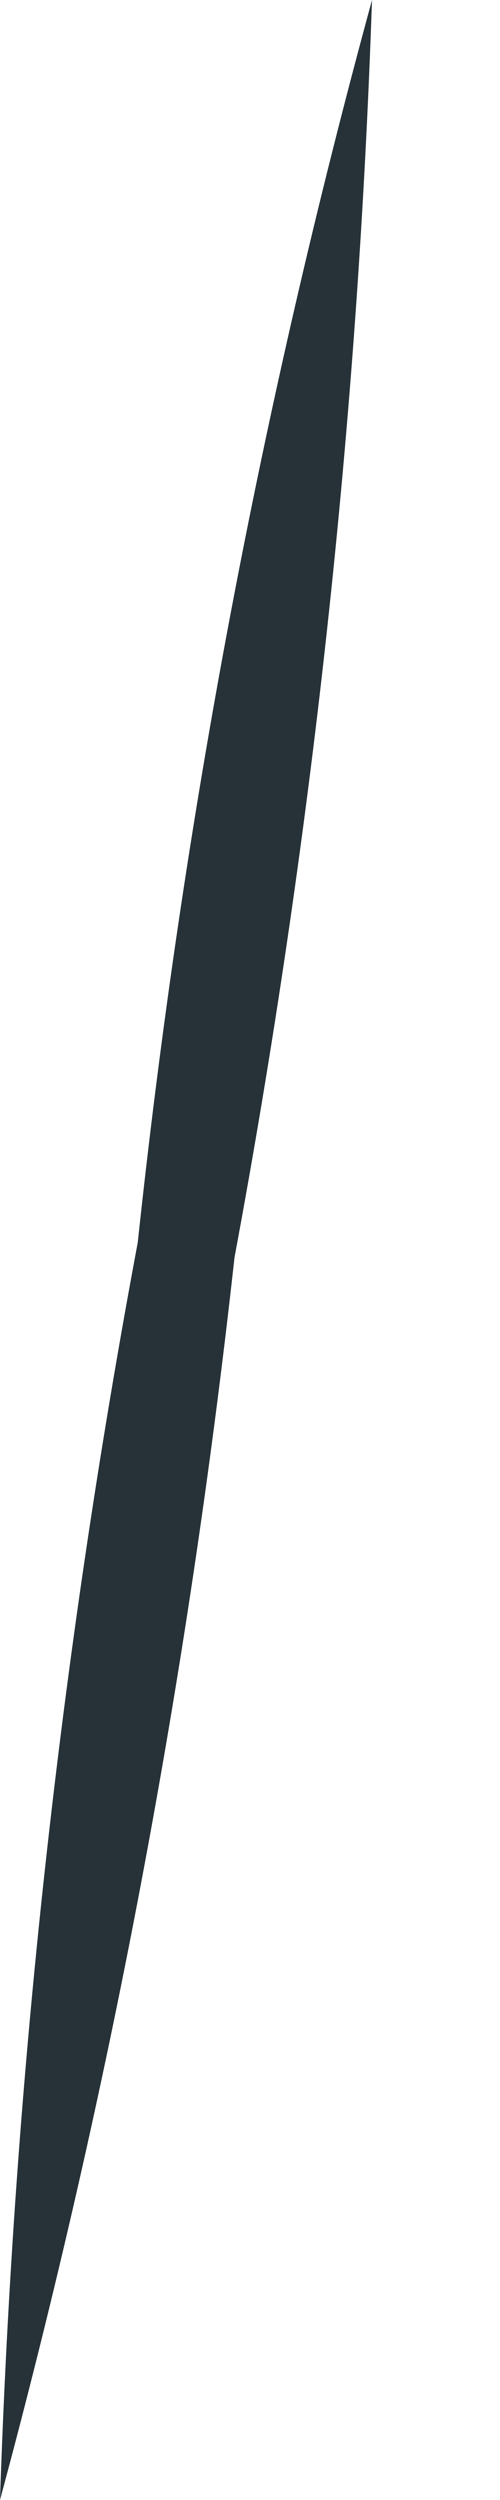 <svg width="2" height="10" viewBox="0 0 2 10" fill="none" xmlns="http://www.w3.org/2000/svg">
<path d="M0 10C0.056 8.312 0.24 6.631 0.551 4.97C0.73 3.291 1.044 1.629 1.488 0C1.431 1.688 1.247 3.369 0.938 5.03C0.753 6.708 0.439 8.37 0 10Z" fill="#263238"/>
</svg>

